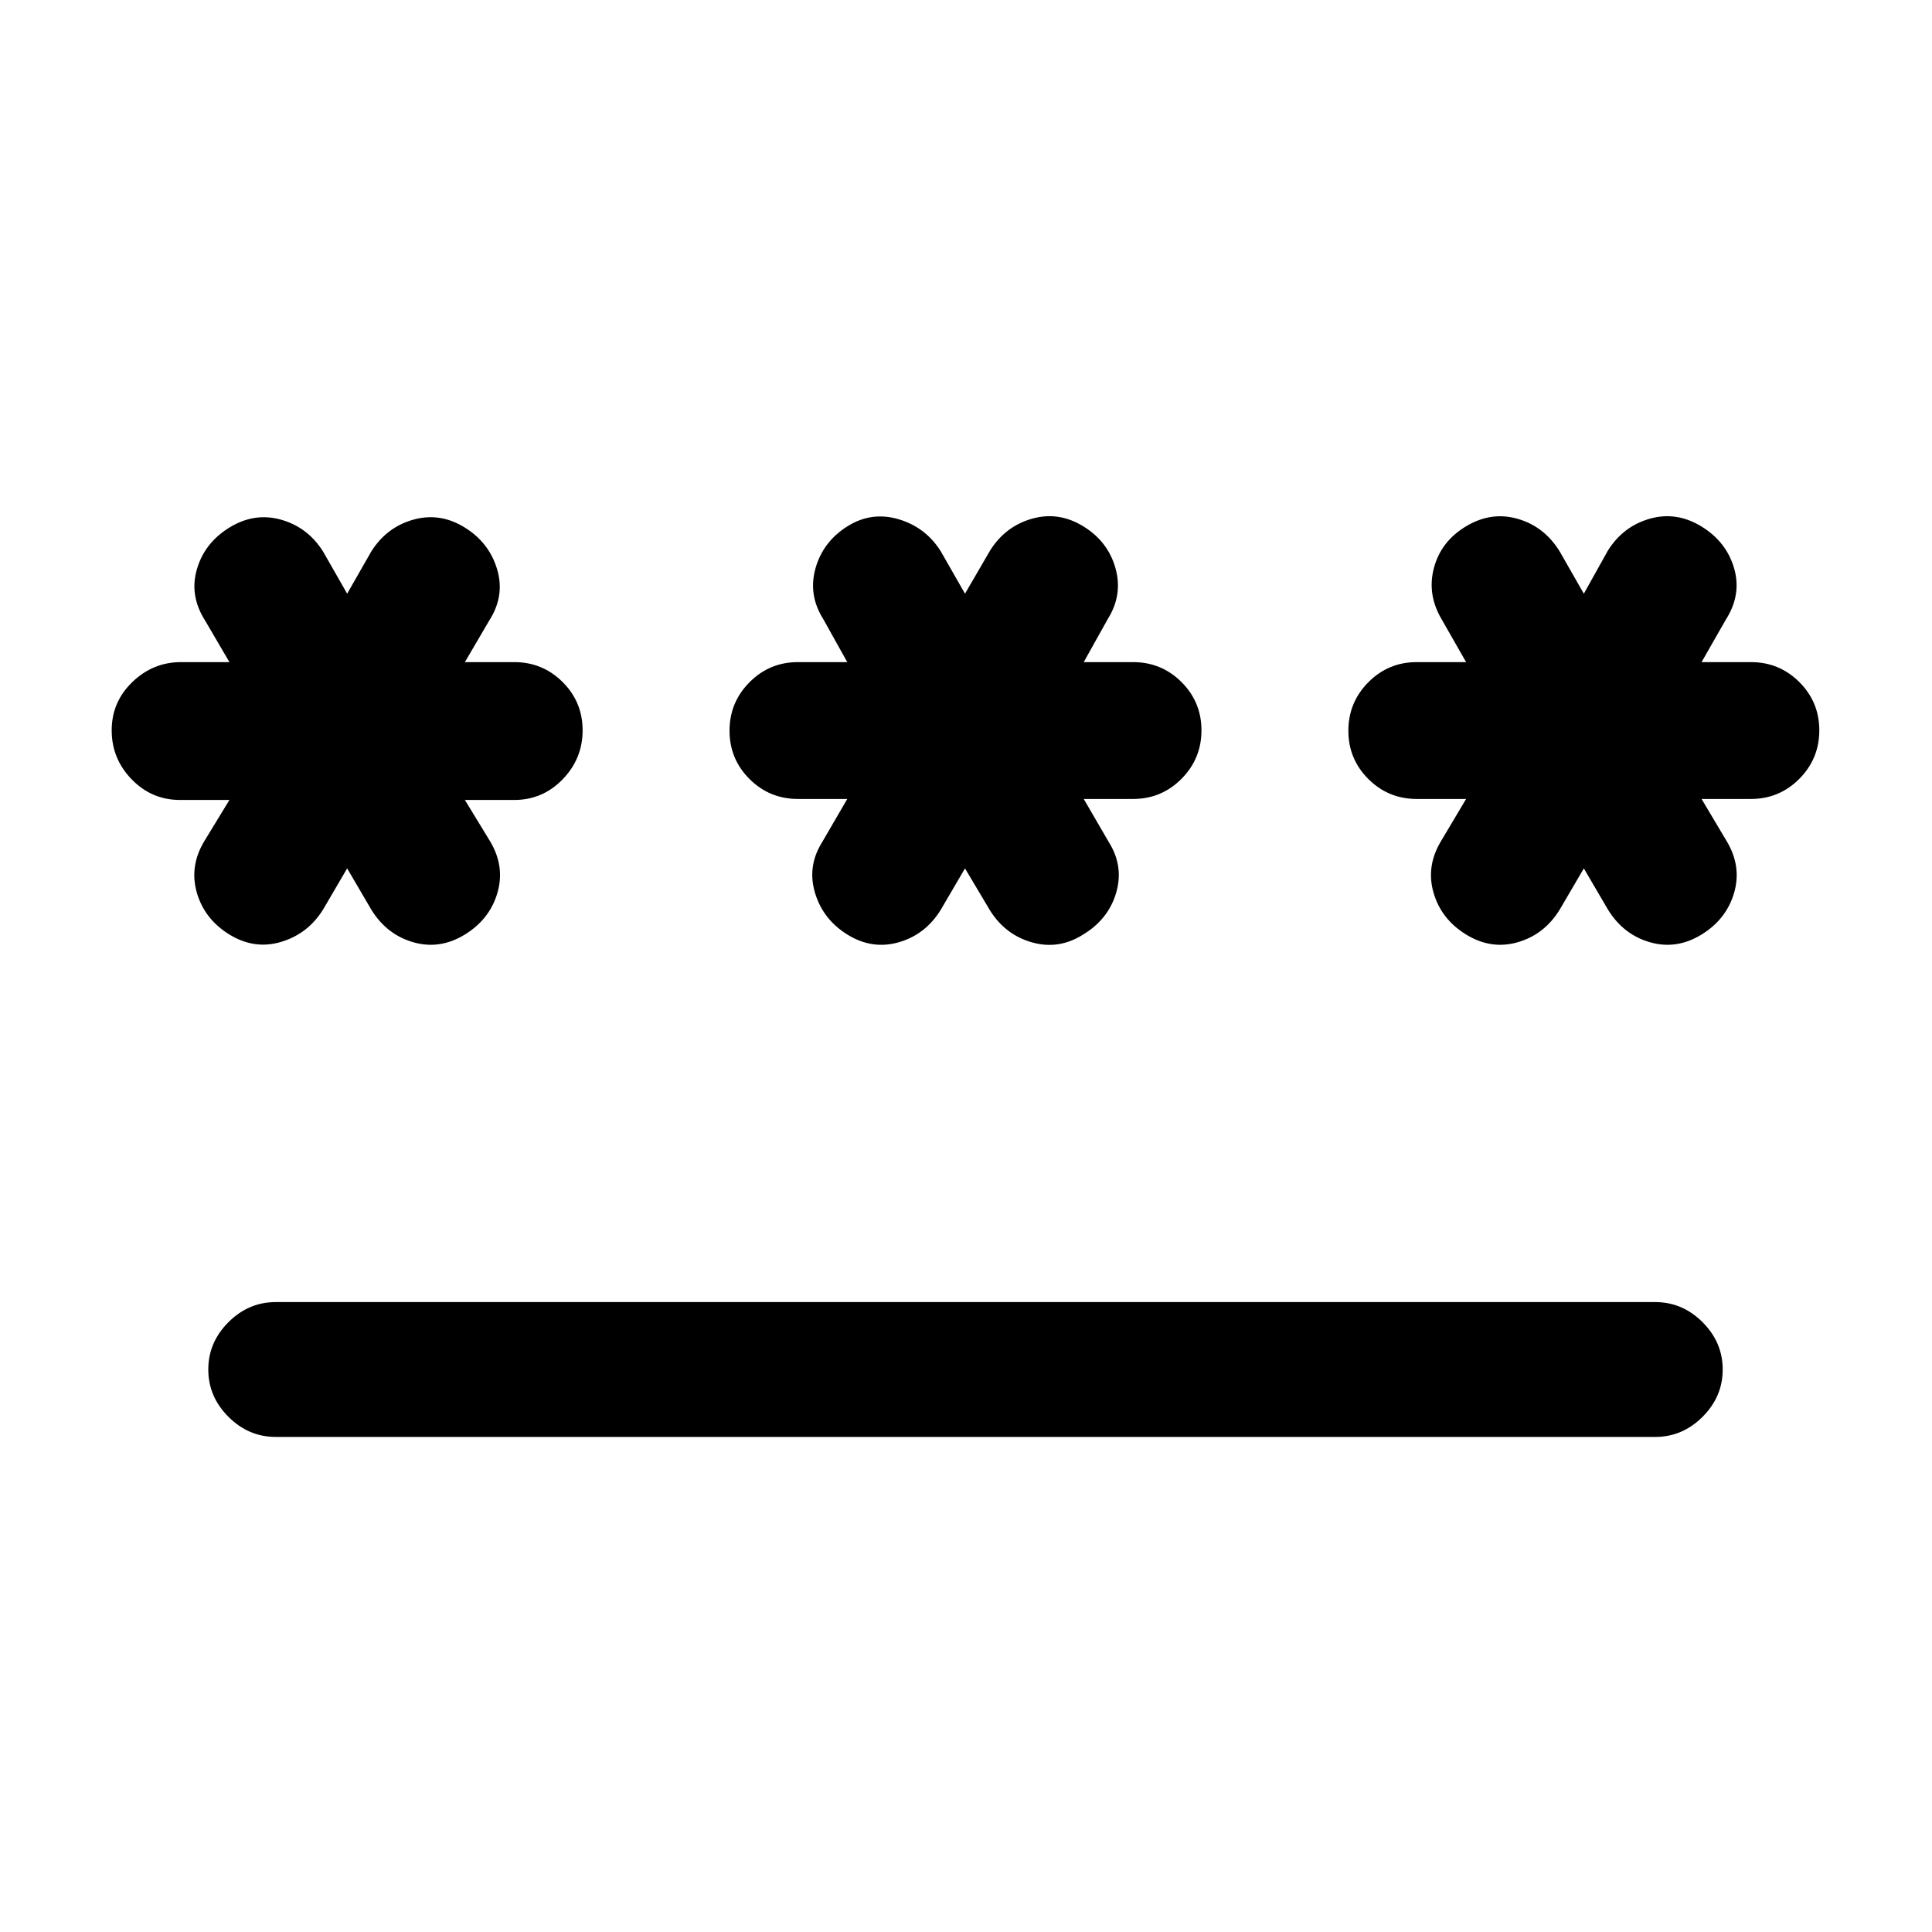 <svg xmlns="http://www.w3.org/2000/svg" height="20" viewBox="0 -960 960 960" width="20"><path d="M137-313h685.5q13.5 0 23.5 10t10 23.5q0 13.5-10 23.5t-23.5 10H137q-13.5 0-23.5-10t-10-23.5q0-13.5 10-23.5t23.5-10Zm35.5-215.5-12 20.5q-7.5 12-20.75 16t-25.66-3.58q-12.41-7.59-16.25-20.75Q94-529.5 101.5-542l12.5-20.5H89.5q-14.13 0-24.07-10.25Q55.5-583 55.5-597.09q0-14.1 10.25-24Q76-631 90-631h24l-12-20.5q-8-12.5-4.16-25.67 3.84-13.16 16.25-20.75 12.41-7.58 25.61-3.84 13.2 3.73 20.8 15.76l12 21 12-21q7.6-12.03 20.8-15.76 13.2-3.74 25.45 3.76T247-677.19q4 13.32-4 25.69L231-631h24.5q14.13 0 24.07 9.91 9.93 9.9 9.93 24 0 14.09-9.93 24.34-9.94 10.25-24.07 10.25H231l12.5 20.5q7.5 12.5 3.66 25.67-3.84 13.16-16.25 20.75-12.41 7.58-25.61 3.76-13.2-3.83-20.8-16.18l-12-20.5Zm307 0-12 20.5q-7.6 12.35-20.8 16.18-13.2 3.82-25.45-3.68T405-516.25q-4-13.25 3.5-25.25L421-563h-24.5q-14.13 0-24.07-9.91-9.93-9.9-9.93-24 0-14.09 9.93-24.09 9.94-10 24.07-10H421l-12-21.5q-7.5-12-3.77-25.17 3.73-13.16 15.75-20.75Q433-706 446.5-702t21 16l12 21 12.5-21.5q7.6-12.03 20.8-15.76 13.2-3.74 25.45 3.76t16 20.75q3.75 13.25-3.75 25.25l-12 21.5H563q14.13 0 24.07 9.91 9.93 9.9 9.93 24 0 14.09-9.93 24.09-9.94 10-24.07 10h-24.5l12.5 21.5q7.5 12 3.59 25.2T538-495.5q-12 7.5-25.2 3.76-13.2-3.73-20.8-15.76l-12.5-21Zm307.5 0L775-508q-7.6 12.35-20.8 16.18-13.2 3.82-25.61-3.76-12.41-7.59-16.25-20.75Q708.5-529.5 716-542l12.5-21H704q-14.13 0-24.07-9.91-9.93-9.9-9.93-24 0-14.09 9.93-24.09 9.94-10 24.07-10h24.5l-12-21q-7.5-12.5-4-25.75t16-20.75q12.5-7.5 25.7-3.68 13.2 3.83 20.8 16.18l12 21 12-21.5q7.6-12.03 20.8-15.76 13.2-3.74 25.61 3.84 12.41 7.59 16.25 20.75 3.84 13.17-4.16 25.67l-12 21H870q14.13 0 24.07 9.91 9.93 9.9 9.93 24 0 14.09-9.93 24.09-9.94 10-24.07 10h-24.5l12.5 21q7.5 12.5 3.66 25.67-3.84 13.16-16.25 20.75Q833-488 819.8-491.82 806.6-495.65 799-508l-12-20.5Z"/></svg>
